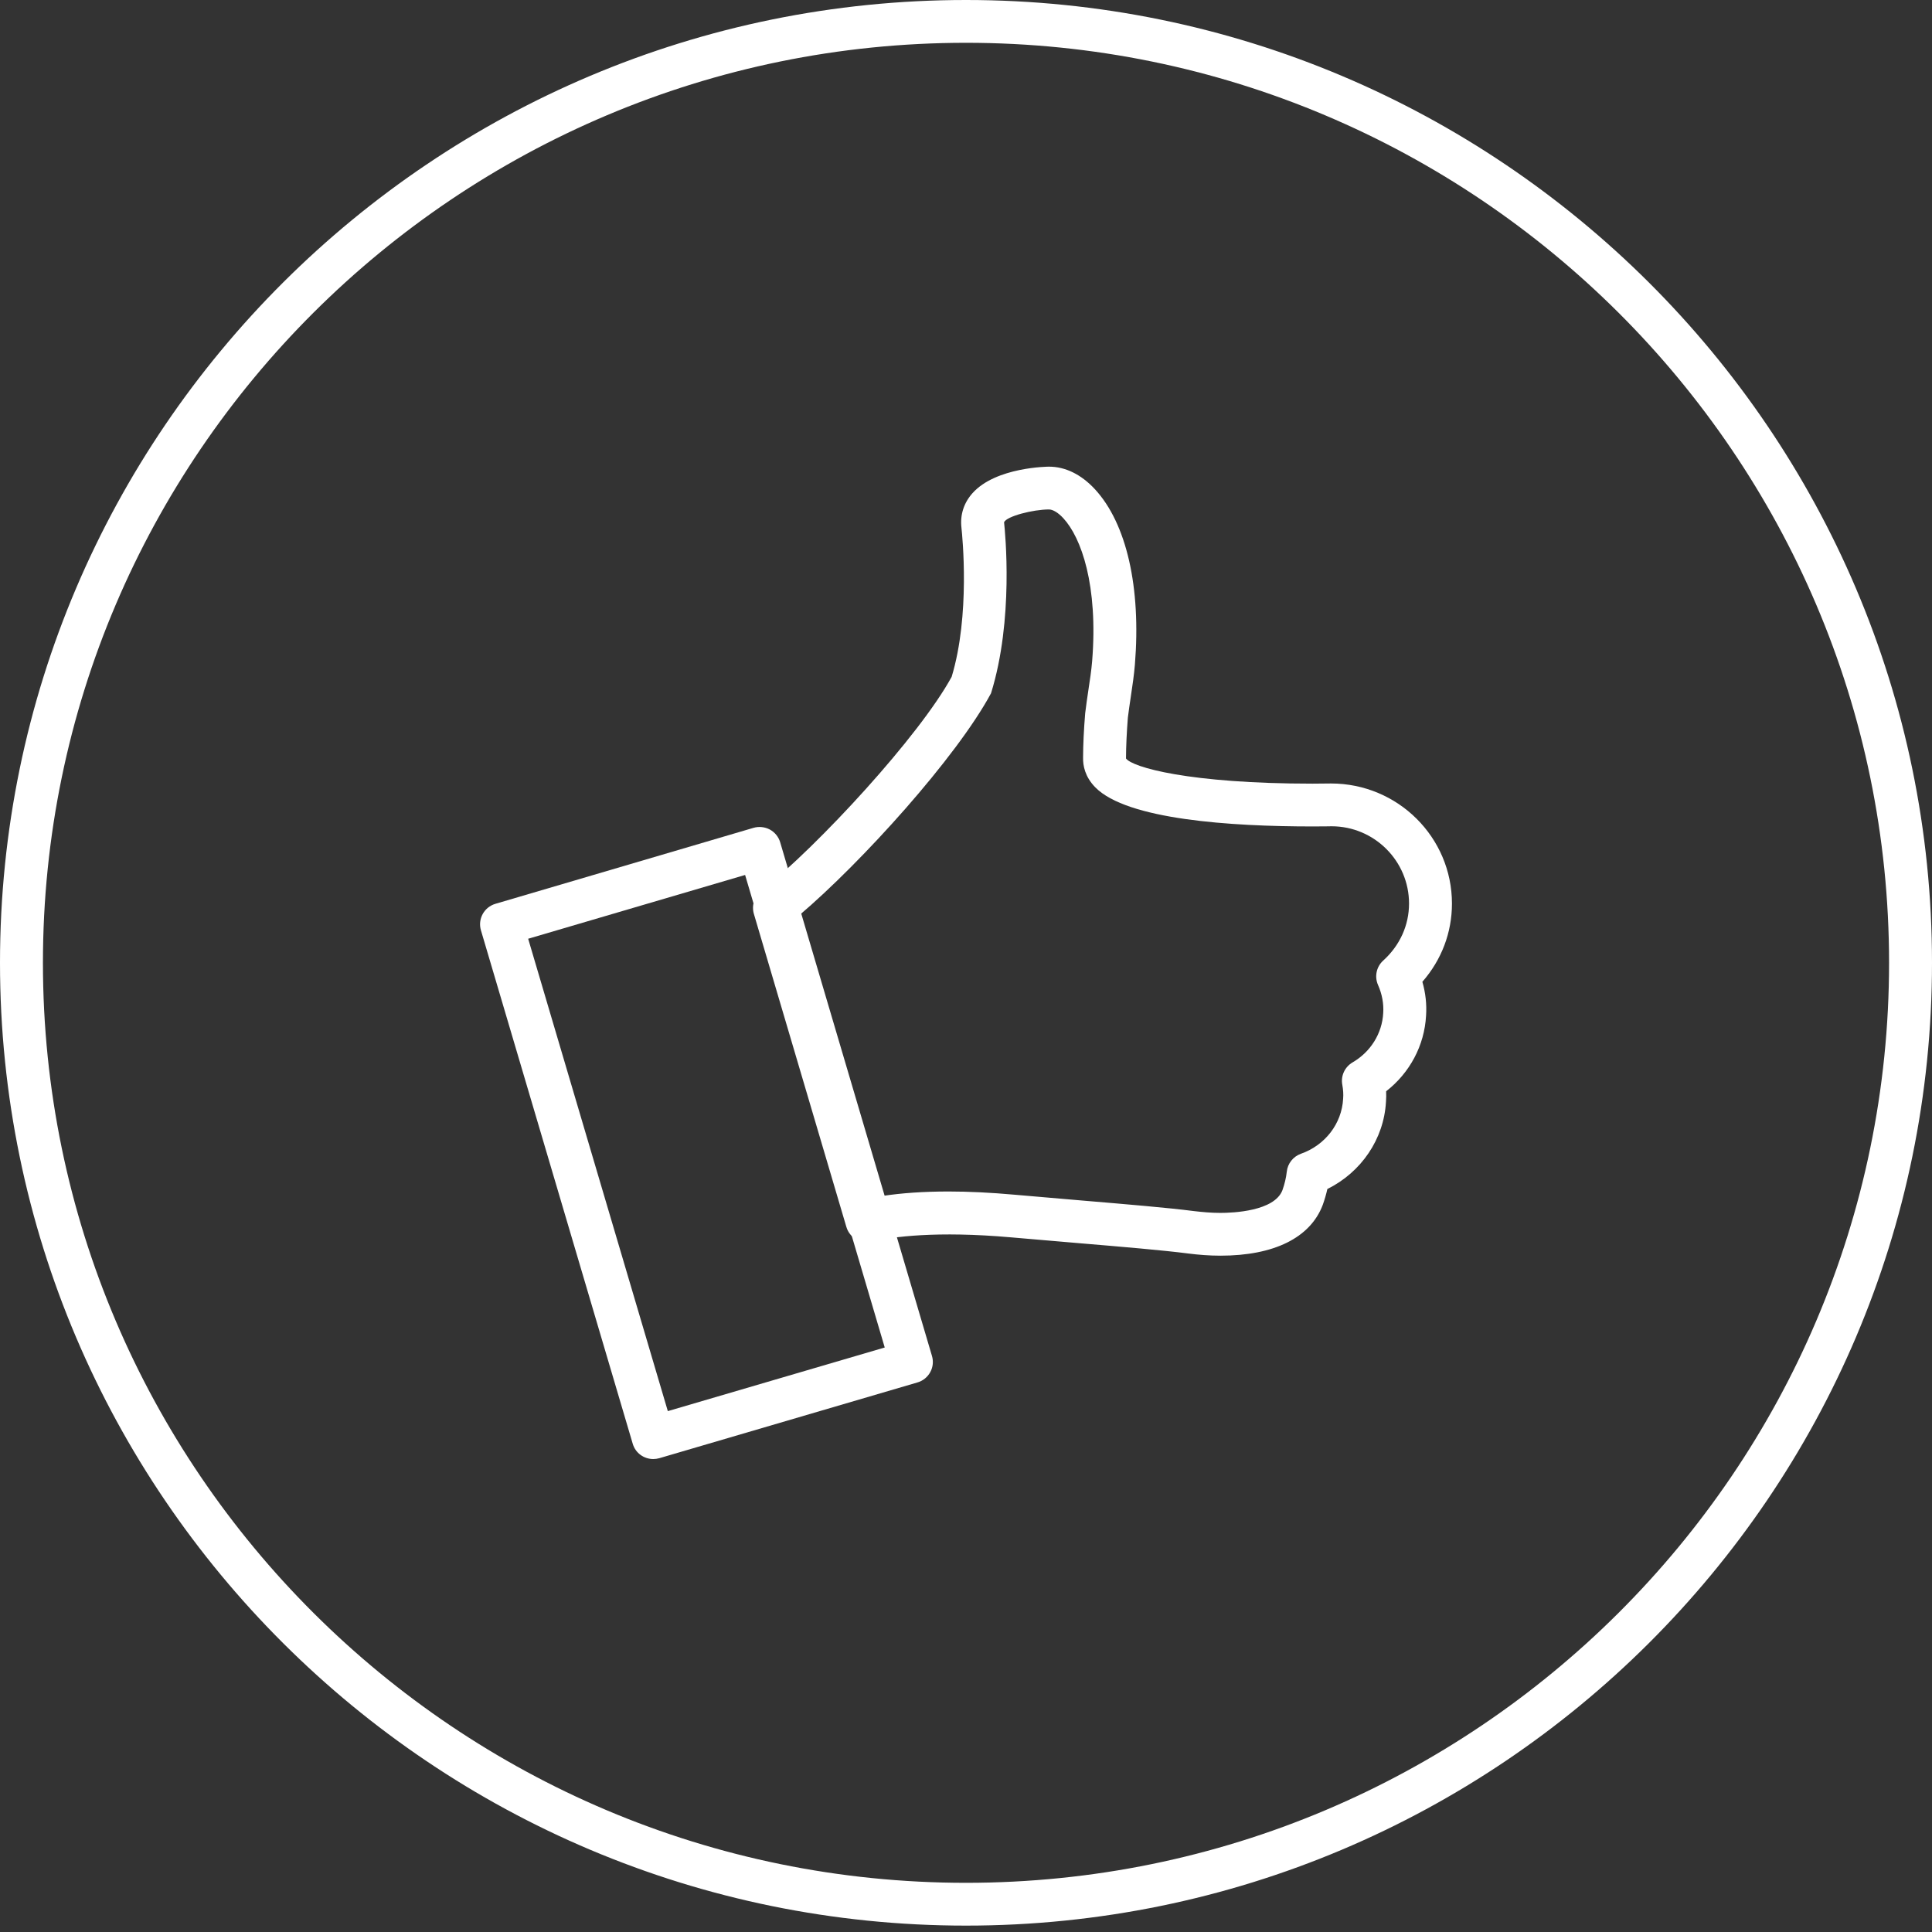 <?xml version="1.0" encoding="UTF-8"?>
<svg width="125px" height="125px" viewBox="0 0 125 125" version="1.1" xmlns="http://www.w3.org/2000/svg" xmlns:xlink="http://www.w3.org/1999/xlink">
    <rect x="0" y="0" width="125" height="125" fill="#333333" stroke="none"/>
    <!-- Generator: Sketch 55.2 (78181) - https://sketchapp.com -->
    <title>circle icon - thumbs up</title>
    <desc>Created with Sketch.</desc>
    <g id="Assets-to-export" stroke="none" stroke-width="1" fill="none" fill-rule="evenodd">
        <g id="Artboard" transform="translate(-1104, -1556)" fill="#FFFFFF">
            <g id="circle-icon---thumbs-up" transform="translate(1104, 1556)">
                <path d="M62.5,2.769 C29.569,2.769 2.778,29.471 2.778,62.292 C2.778,95.113 29.569,121.818 62.5,121.818 C95.431,121.818 122.222,95.113 122.222,62.292 C122.222,29.471 95.431,2.769 62.5,2.769 M62.5,124.587 C28.039,124.587 0,96.641 0,62.292 C0,27.946 28.039,0 62.5,0 C96.961,0 125,27.946 125,62.292 C125,96.641 96.961,124.587 62.5,124.587" id="Fill-1"></path>
                <g id="Group-7" transform="translate(30.556, 27.688)">
                    <path d="M3.616,33.049 L12.652,63.611 L26.686,59.495 L17.652,28.922 L3.616,33.049 Z M11.711,66.712 C11.108,66.712 10.555,66.325 10.38,65.718 L0.561,32.504 C0.344,31.77 0.766,31.003 1.499,30.788 L18.197,25.873 C18.547,25.771 18.93,25.812 19.255,25.984 C19.577,26.161 19.819,26.458 19.922,26.809 L29.741,60.037 C29.847,60.389 29.808,60.771 29.63,61.092 C29.455,61.413 29.155,61.654 28.802,61.756 L12.102,66.657 C11.972,66.693 11.838,66.712 11.711,66.712 L11.711,66.712 Z" id="Fill-3"></path>
                    <path d="M30.819,49.401 C32.099,49.401 33.535,49.47 35.08,49.609 L39.391,49.98 C42.38,50.232 44.996,50.451 46.694,50.669 C47.208,50.73 47.796,50.786 48.405,50.786 C49.216,50.786 51.902,50.68 52.419,49.313 C52.56,48.911 52.655,48.515 52.699,48.117 C52.755,47.591 53.11,47.139 53.616,46.959 C55.182,46.406 56.255,45.013 56.344,43.407 C56.369,43.106 56.349,42.826 56.291,42.497 C56.182,41.923 56.449,41.345 56.955,41.049 C58.124,40.368 58.866,39.177 58.938,37.859 C58.977,37.245 58.866,36.636 58.599,36.032 C58.363,35.489 58.499,34.853 58.941,34.457 C60.016,33.482 60.608,32.175 60.608,30.772 C60.608,28.014 58.358,25.772 55.594,25.772 C55.588,25.772 55.121,25.783 54.371,25.783 C49.085,25.783 42.352,25.345 40.307,23.25 C39.633,22.563 39.508,21.832 39.519,21.342 C39.521,20.5 39.566,19.54 39.655,18.463 C39.719,17.929 39.788,17.463 39.855,17.012 C39.958,16.339 40.055,15.692 40.105,15.094 C40.502,10.185 39.402,7.095 38.241,5.841 C37.913,5.484 37.566,5.274 37.313,5.274 C36.282,5.274 34.577,5.711 34.407,6.101 C34.477,6.774 35.044,12.397 33.563,17.167 C31.338,21.306 25.183,28.117 21.146,31.539 L26.51,49.695 C27.766,49.501 29.21,49.401 30.819,49.401 M48.405,53.554 C47.677,53.554 46.974,53.496 46.346,53.416 C44.666,53.2 42.096,52.984 39.157,52.737 L34.83,52.366 C30.058,51.946 27.183,52.325 25.858,52.643 C25.124,52.82 24.407,52.394 24.202,51.688 L18.221,31.445 C18.06,30.902 18.246,30.318 18.688,29.966 C22.396,27.026 28.944,19.908 31.016,16.101 C32.224,12.112 31.71,7.018 31.649,6.45 C31.555,5.622 31.802,4.85 32.363,4.221 C33.88,2.522 37.277,2.505 37.313,2.505 C38.374,2.505 39.399,3.009 40.282,3.961 C42.335,6.179 43.277,10.318 42.871,15.318 C42.816,15.977 42.713,16.683 42.602,17.419 C42.538,17.851 42.471,18.297 42.416,18.745 C42.344,19.681 42.299,20.57 42.296,21.384 C42.696,21.951 46.369,23.014 54.371,23.014 L55.557,23.003 C59.888,23.003 63.385,26.489 63.385,30.772 C63.385,32.652 62.71,34.418 61.471,35.833 C61.677,36.552 61.76,37.289 61.71,38.025 C61.605,39.952 60.657,41.727 59.127,42.917 C59.138,43.15 59.133,43.374 59.116,43.598 C58.983,46.007 57.519,48.155 55.324,49.241 C55.249,49.578 55.149,49.922 55.027,50.265 C54.224,52.394 51.874,53.554 48.405,53.554" id="Fill-5"></path>
                </g>
            </g>
        </g>
    </g>
</svg>